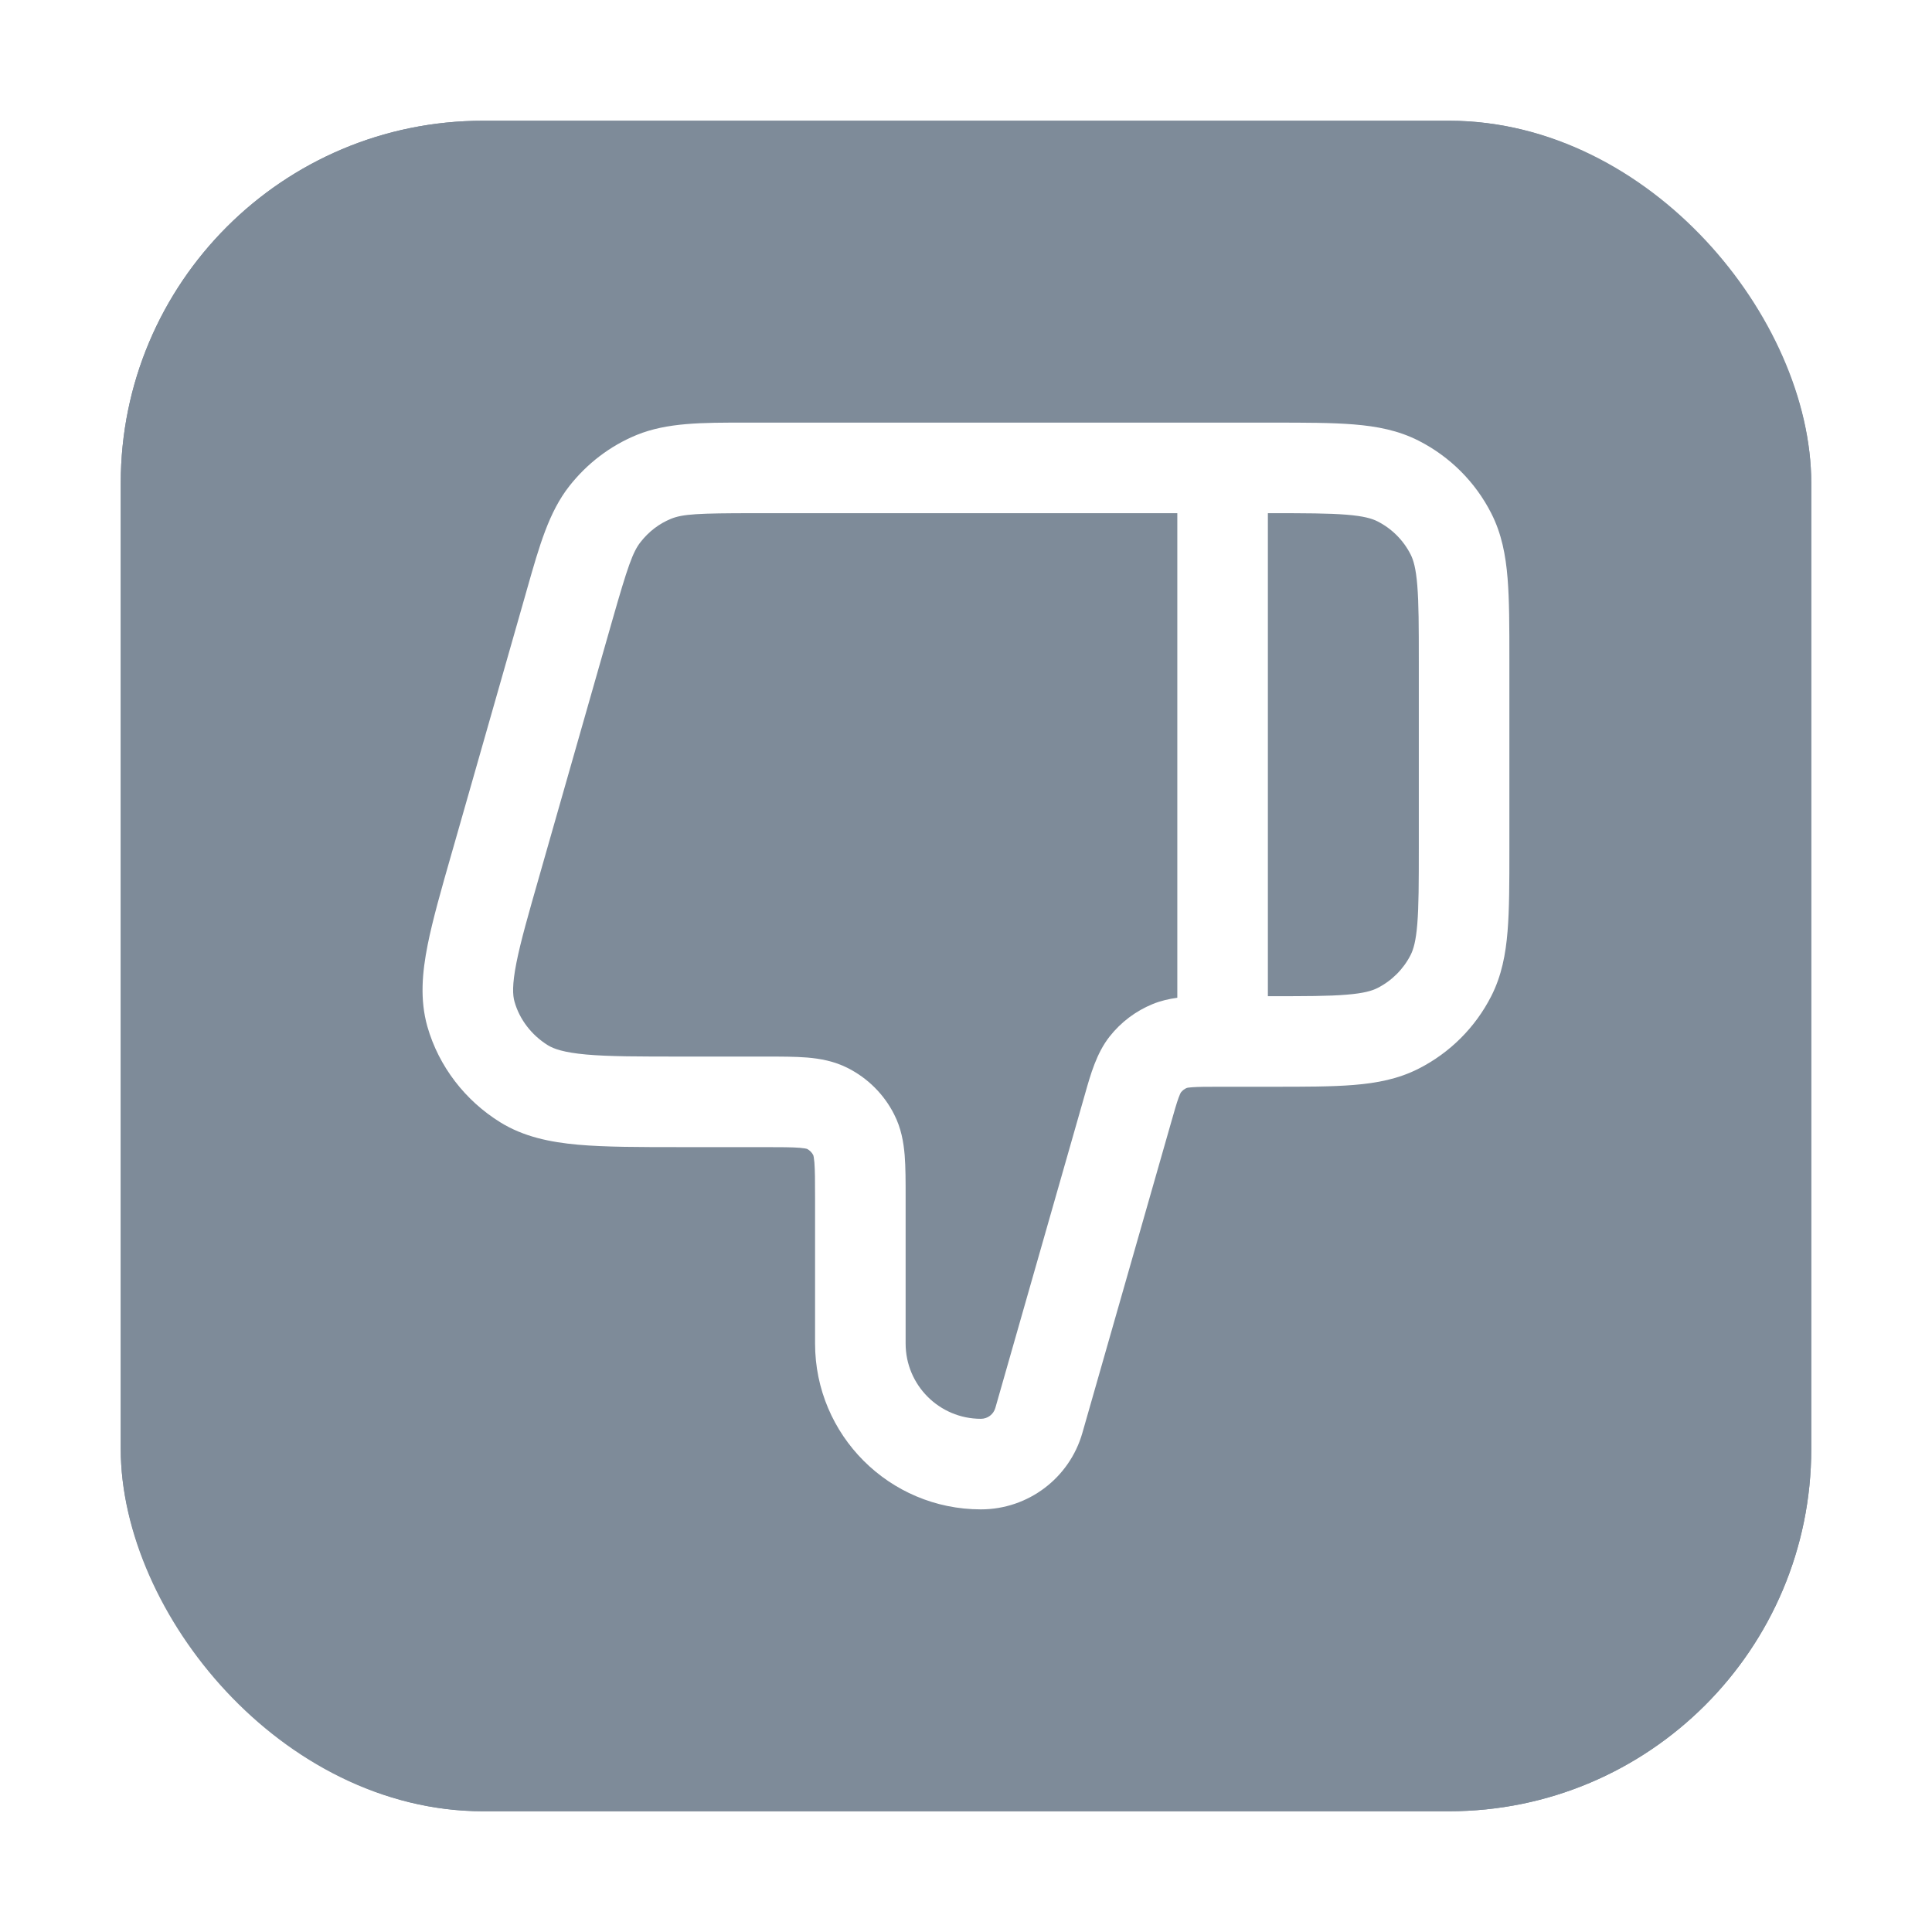 <svg width="32" height="32" viewBox="0 0 32 32" fill="none" xmlns="http://www.w3.org/2000/svg">
<g filter="url(#filter0_d_1017_7085)">
<rect x="2" y="1" width="28" height="28" rx="6" fill="#7E8B99"/>
<rect x="2.5" y="1.5" width="27" height="27" rx="5.5" stroke="#7E8B99"/>
<path fill-rule="evenodd" clip-rule="evenodd" d="M12.358 6C12.401 6 12.445 6 12.49 6L21.08 6C21.615 6 22.06 6 22.425 6.03C22.805 6.061 23.161 6.128 23.498 6.3C24.016 6.564 24.437 6.984 24.7 7.502C24.872 7.839 24.939 8.196 24.97 8.575C25 8.94 25 9.386 25 9.92V13.081C25 13.615 25 14.061 24.97 14.425C24.939 14.805 24.872 15.161 24.7 15.499C24.437 16.016 24.016 16.437 23.498 16.7C23.161 16.872 22.805 16.939 22.425 16.97C22.06 17 21.615 17 21.081 17H20.207C19.98 17 19.849 17.001 19.75 17.008C19.69 17.012 19.665 17.017 19.659 17.019C19.619 17.035 19.585 17.061 19.559 17.095C19.555 17.101 19.543 17.123 19.522 17.18C19.488 17.272 19.452 17.399 19.39 17.617L17.928 22.732C17.714 23.483 17.027 24 16.247 24C14.73 24 13.5 22.77 13.5 21.253V18.85C13.5 18.558 13.499 18.384 13.489 18.254C13.482 18.176 13.474 18.142 13.471 18.134C13.448 18.089 13.411 18.052 13.367 18.029C13.358 18.026 13.325 18.018 13.246 18.011C13.117 18.001 12.942 18 12.65 18H11.285C10.595 18 10.028 18 9.575 17.96C9.109 17.918 8.672 17.828 8.285 17.588C7.709 17.231 7.268 16.668 7.078 16.001C6.953 15.557 6.992 15.109 7.083 14.651C7.166 14.234 7.31 13.729 7.483 13.125C7.498 13.072 7.513 13.019 7.529 12.965L8.699 8.865C8.71 8.825 8.722 8.784 8.733 8.745C8.935 8.034 9.093 7.48 9.43 7.051C9.721 6.681 10.1 6.387 10.546 6.204C11.05 5.999 11.623 5.999 12.358 6ZM13.369 18.03C13.369 18.03 13.369 18.03 13.368 18.029L13.369 18.03ZM13.47 18.131C13.47 18.131 13.47 18.131 13.471 18.133L13.47 18.131ZM19.56 17.093C19.56 17.093 19.559 17.094 19.559 17.095L19.56 17.093ZM19.657 17.02C19.657 17.02 19.657 17.02 19.659 17.019L19.657 17.02ZM12.49 7.5C11.558 7.5 11.308 7.514 11.114 7.593C10.918 7.673 10.747 7.803 10.61 7.978C10.48 8.143 10.397 8.382 10.141 9.277C10.141 9.277 10.141 9.277 10.141 9.277L8.971 13.377C8.959 13.421 8.946 13.465 8.934 13.507C8.751 14.146 8.624 14.591 8.554 14.944C8.48 15.316 8.492 15.487 8.522 15.591C8.604 15.883 8.803 16.144 9.075 16.313C9.172 16.372 9.335 16.432 9.708 16.466C10.086 16.5 10.586 16.5 11.32 16.5L12.676 16.5C12.934 16.5 13.17 16.5 13.368 16.516C13.581 16.534 13.814 16.574 14.044 16.691C14.374 16.859 14.642 17.126 14.809 17.456C14.927 17.686 14.966 17.919 14.984 18.132C15 18.33 15 18.567 15 18.824L15 21.253C15 21.942 15.558 22.5 16.247 22.5C16.358 22.5 16.455 22.427 16.486 22.32L17.947 17.205C17.955 17.177 17.963 17.149 17.971 17.121C18.064 16.793 18.162 16.444 18.378 16.169C18.566 15.93 18.812 15.745 19.093 15.63C19.223 15.577 19.36 15.545 19.5 15.526V7.5H12.49ZM21 7.5V15.5H21.05C21.622 15.5 22.007 15.5 22.302 15.475C22.59 15.452 22.727 15.41 22.817 15.364C23.053 15.244 23.244 15.053 23.364 14.818C23.41 14.727 23.452 14.59 23.475 14.303C23.499 14.007 23.5 13.623 23.5 13.05V9.95C23.5 9.378 23.499 8.994 23.475 8.698C23.452 8.411 23.41 8.273 23.364 8.183C23.244 7.947 23.053 7.756 22.817 7.636C22.727 7.59 22.59 7.548 22.302 7.525C22.007 7.501 21.622 7.5 21.05 7.5H21Z" fill="white"/>
</g>
<defs>
<filter id="filter0_d_1017_7085" x="0" y="0" width="32" height="32" filterUnits="userSpaceOnUse" color-interpolation-filters="sRGB">
<feFlood flood-opacity="0" result="BackgroundImageFix"/>
<feColorMatrix in="SourceAlpha" type="matrix" values="0 0 0 0 0 0 0 0 0 0 0 0 0 0 0 0 0 0 127 0" result="hardAlpha"/>
<feOffset dy="1"/>
<feGaussianBlur stdDeviation="1"/>
<feComposite in2="hardAlpha" operator="out"/>
<feColorMatrix type="matrix" values="0 0 0 0 0.106 0 0 0 0 0.141 0 0 0 0 0.173 0 0 0 0.12 0"/>
<feBlend mode="normal" in2="BackgroundImageFix" result="effect1_dropShadow_1017_7085"/>
<feBlend mode="normal" in="SourceGraphic" in2="effect1_dropShadow_1017_7085" result="shape"/>
</filter>
</defs>
</svg>
